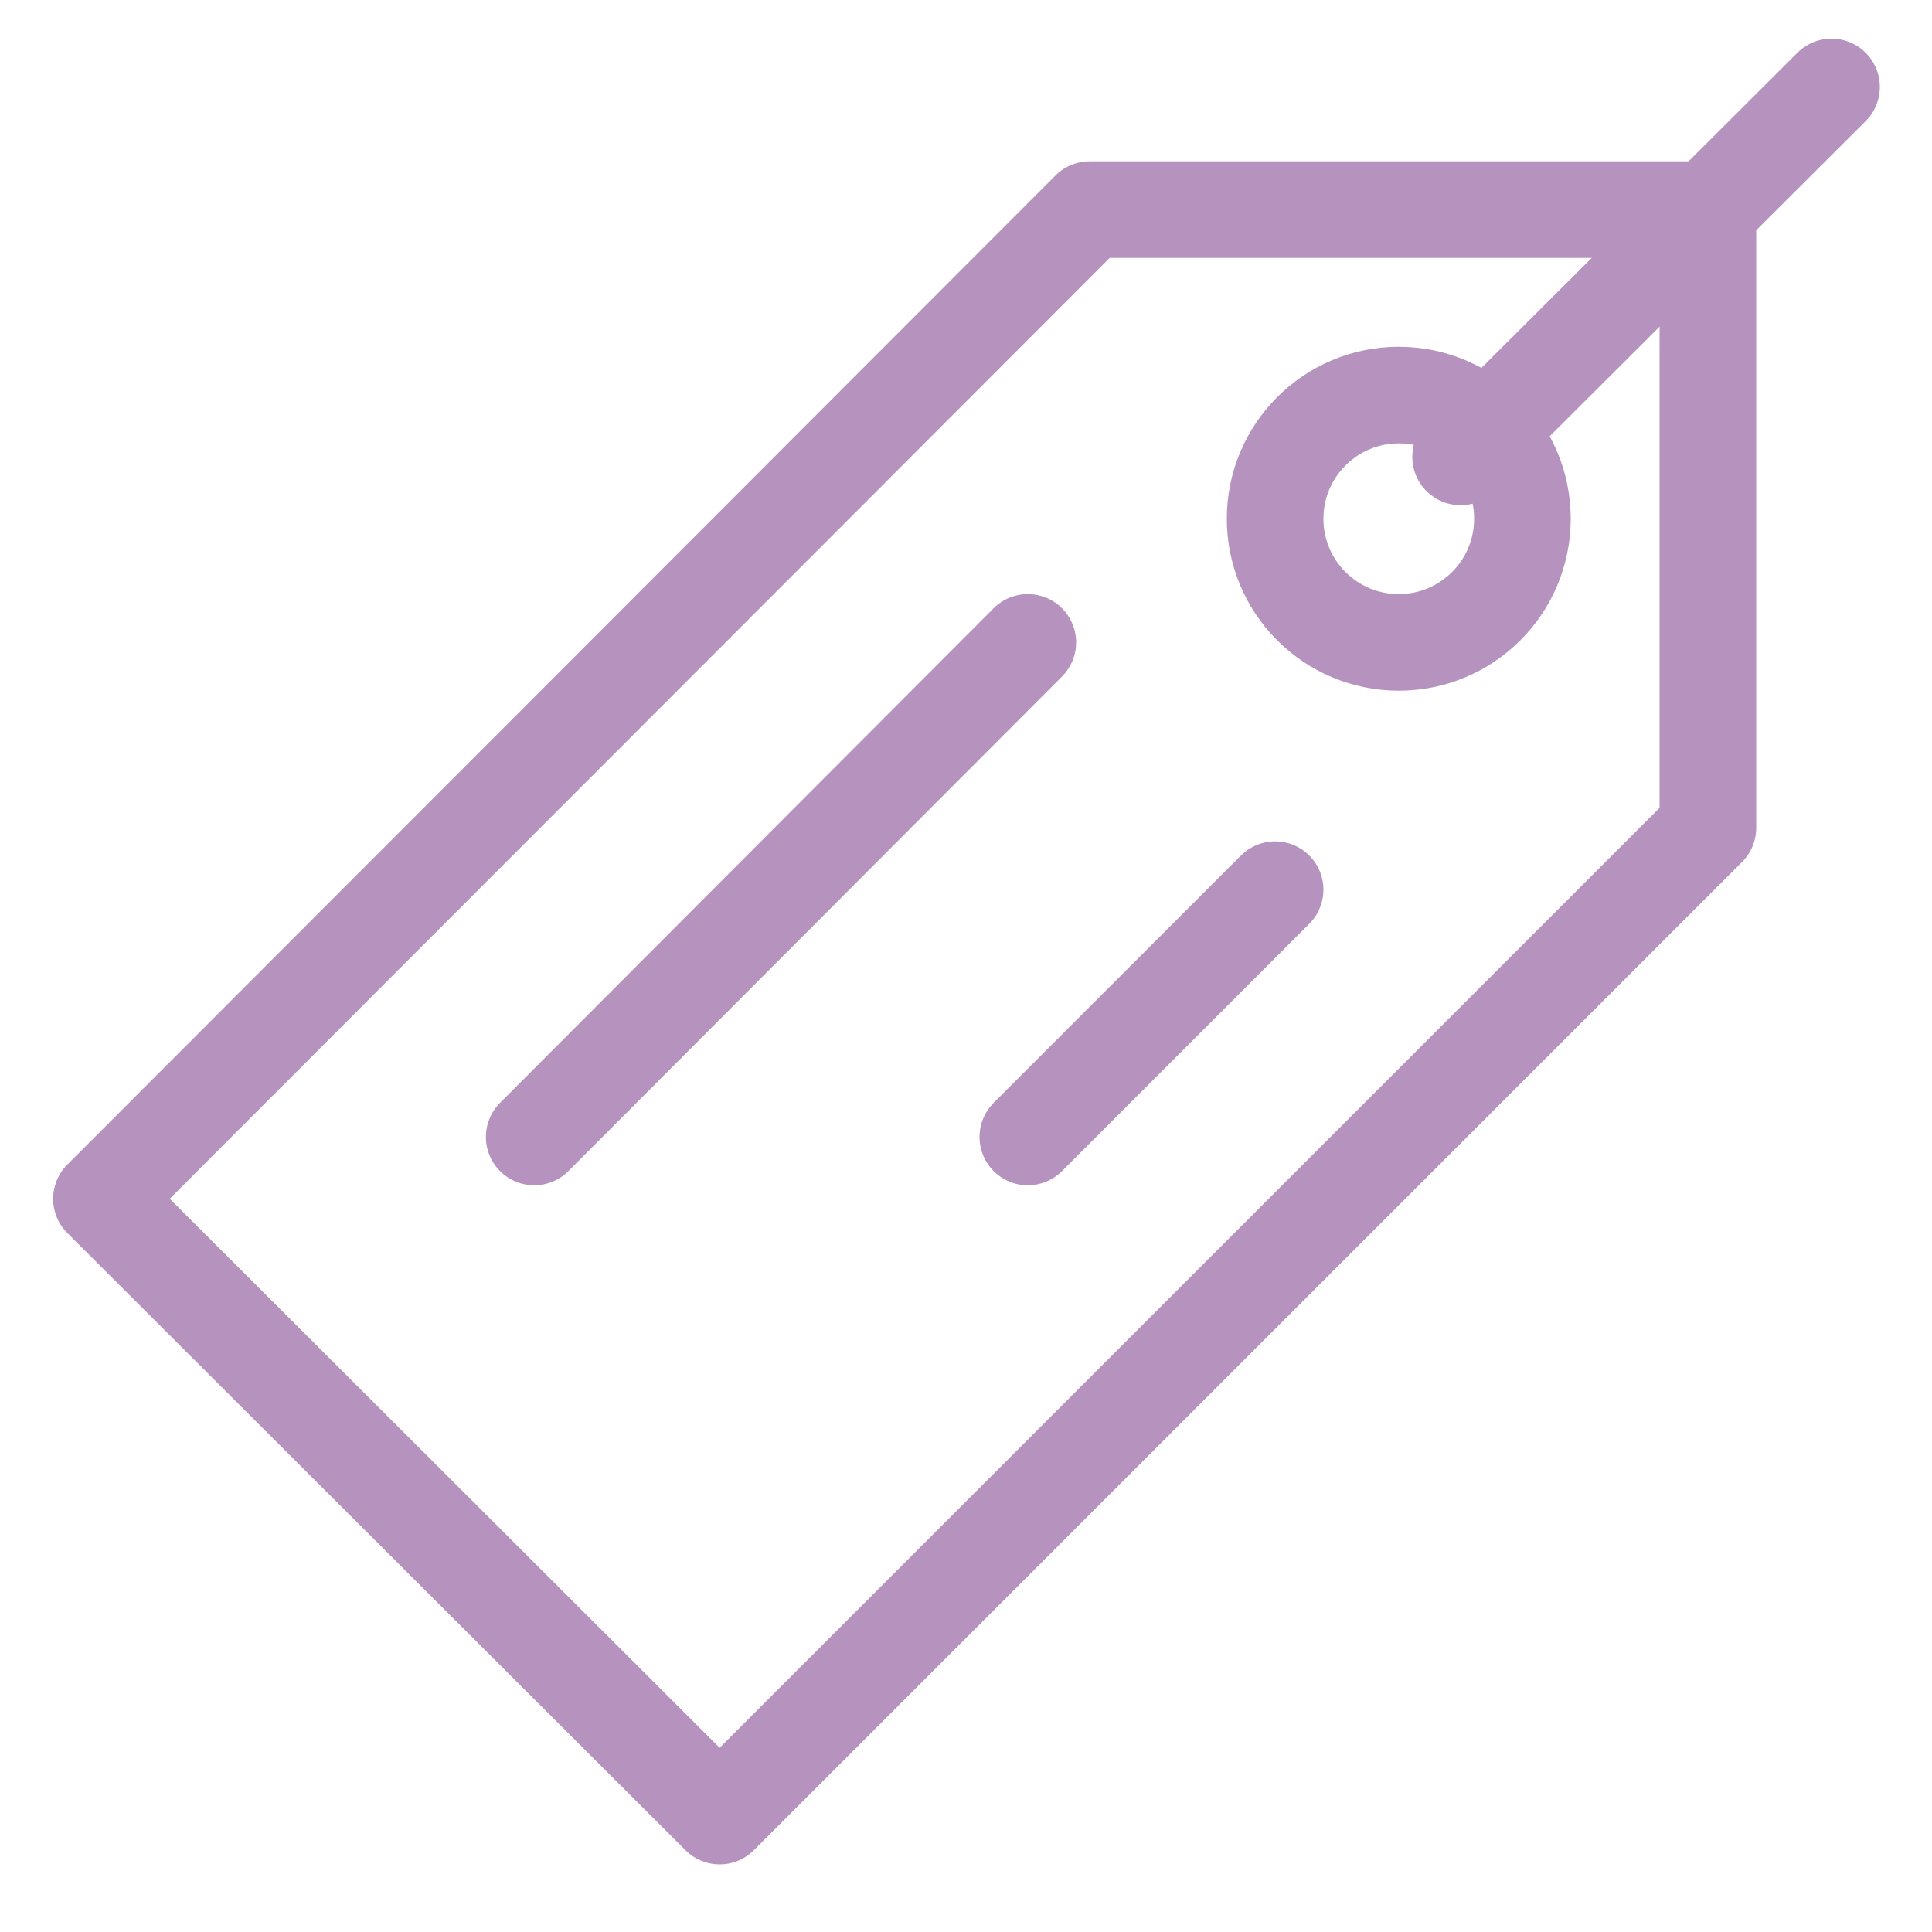 <?xml version="1.0" encoding="UTF-8"?>
<svg id="_레이어_1" data-name="레이어_1" xmlns="http://www.w3.org/2000/svg" version="1.1" viewBox="0 0 20 20">
  <!-- Generator: Adobe Illustrator 29.3.1, SVG Export Plug-In . SVG Version: 2.1.0 Build 151)  -->
  <defs>
    <style>
      .st0 {
        opacity: .6;
      }

      .st1 {
        fill: none;
        stroke: #844b92;
        stroke-linecap: round;
        stroke-linejoin: round;
      }
    </style>
  </defs>
  <g id="Layer_2" class="st0">
    <g>
      <polygon class="st1" points="1.05 12.41 11.28 2.17 17.68 2.17 17.68 8.57 7.45 18.8 1.05 12.41"/>
      <circle class="st1" cx="14.48" cy="5.37" r="1.28"/>
      <line class="st1" x1="15.12" y1="4.73" x2="18.96" y2=".9"/>
      <line class="st1" x1="10.64" y1="6.65" x2="5.53" y2="11.77"/>
      <line class="st1" x1="13.2" y1="9.21" x2="10.64" y2="11.77"/>
    </g>
  </g>
</svg>